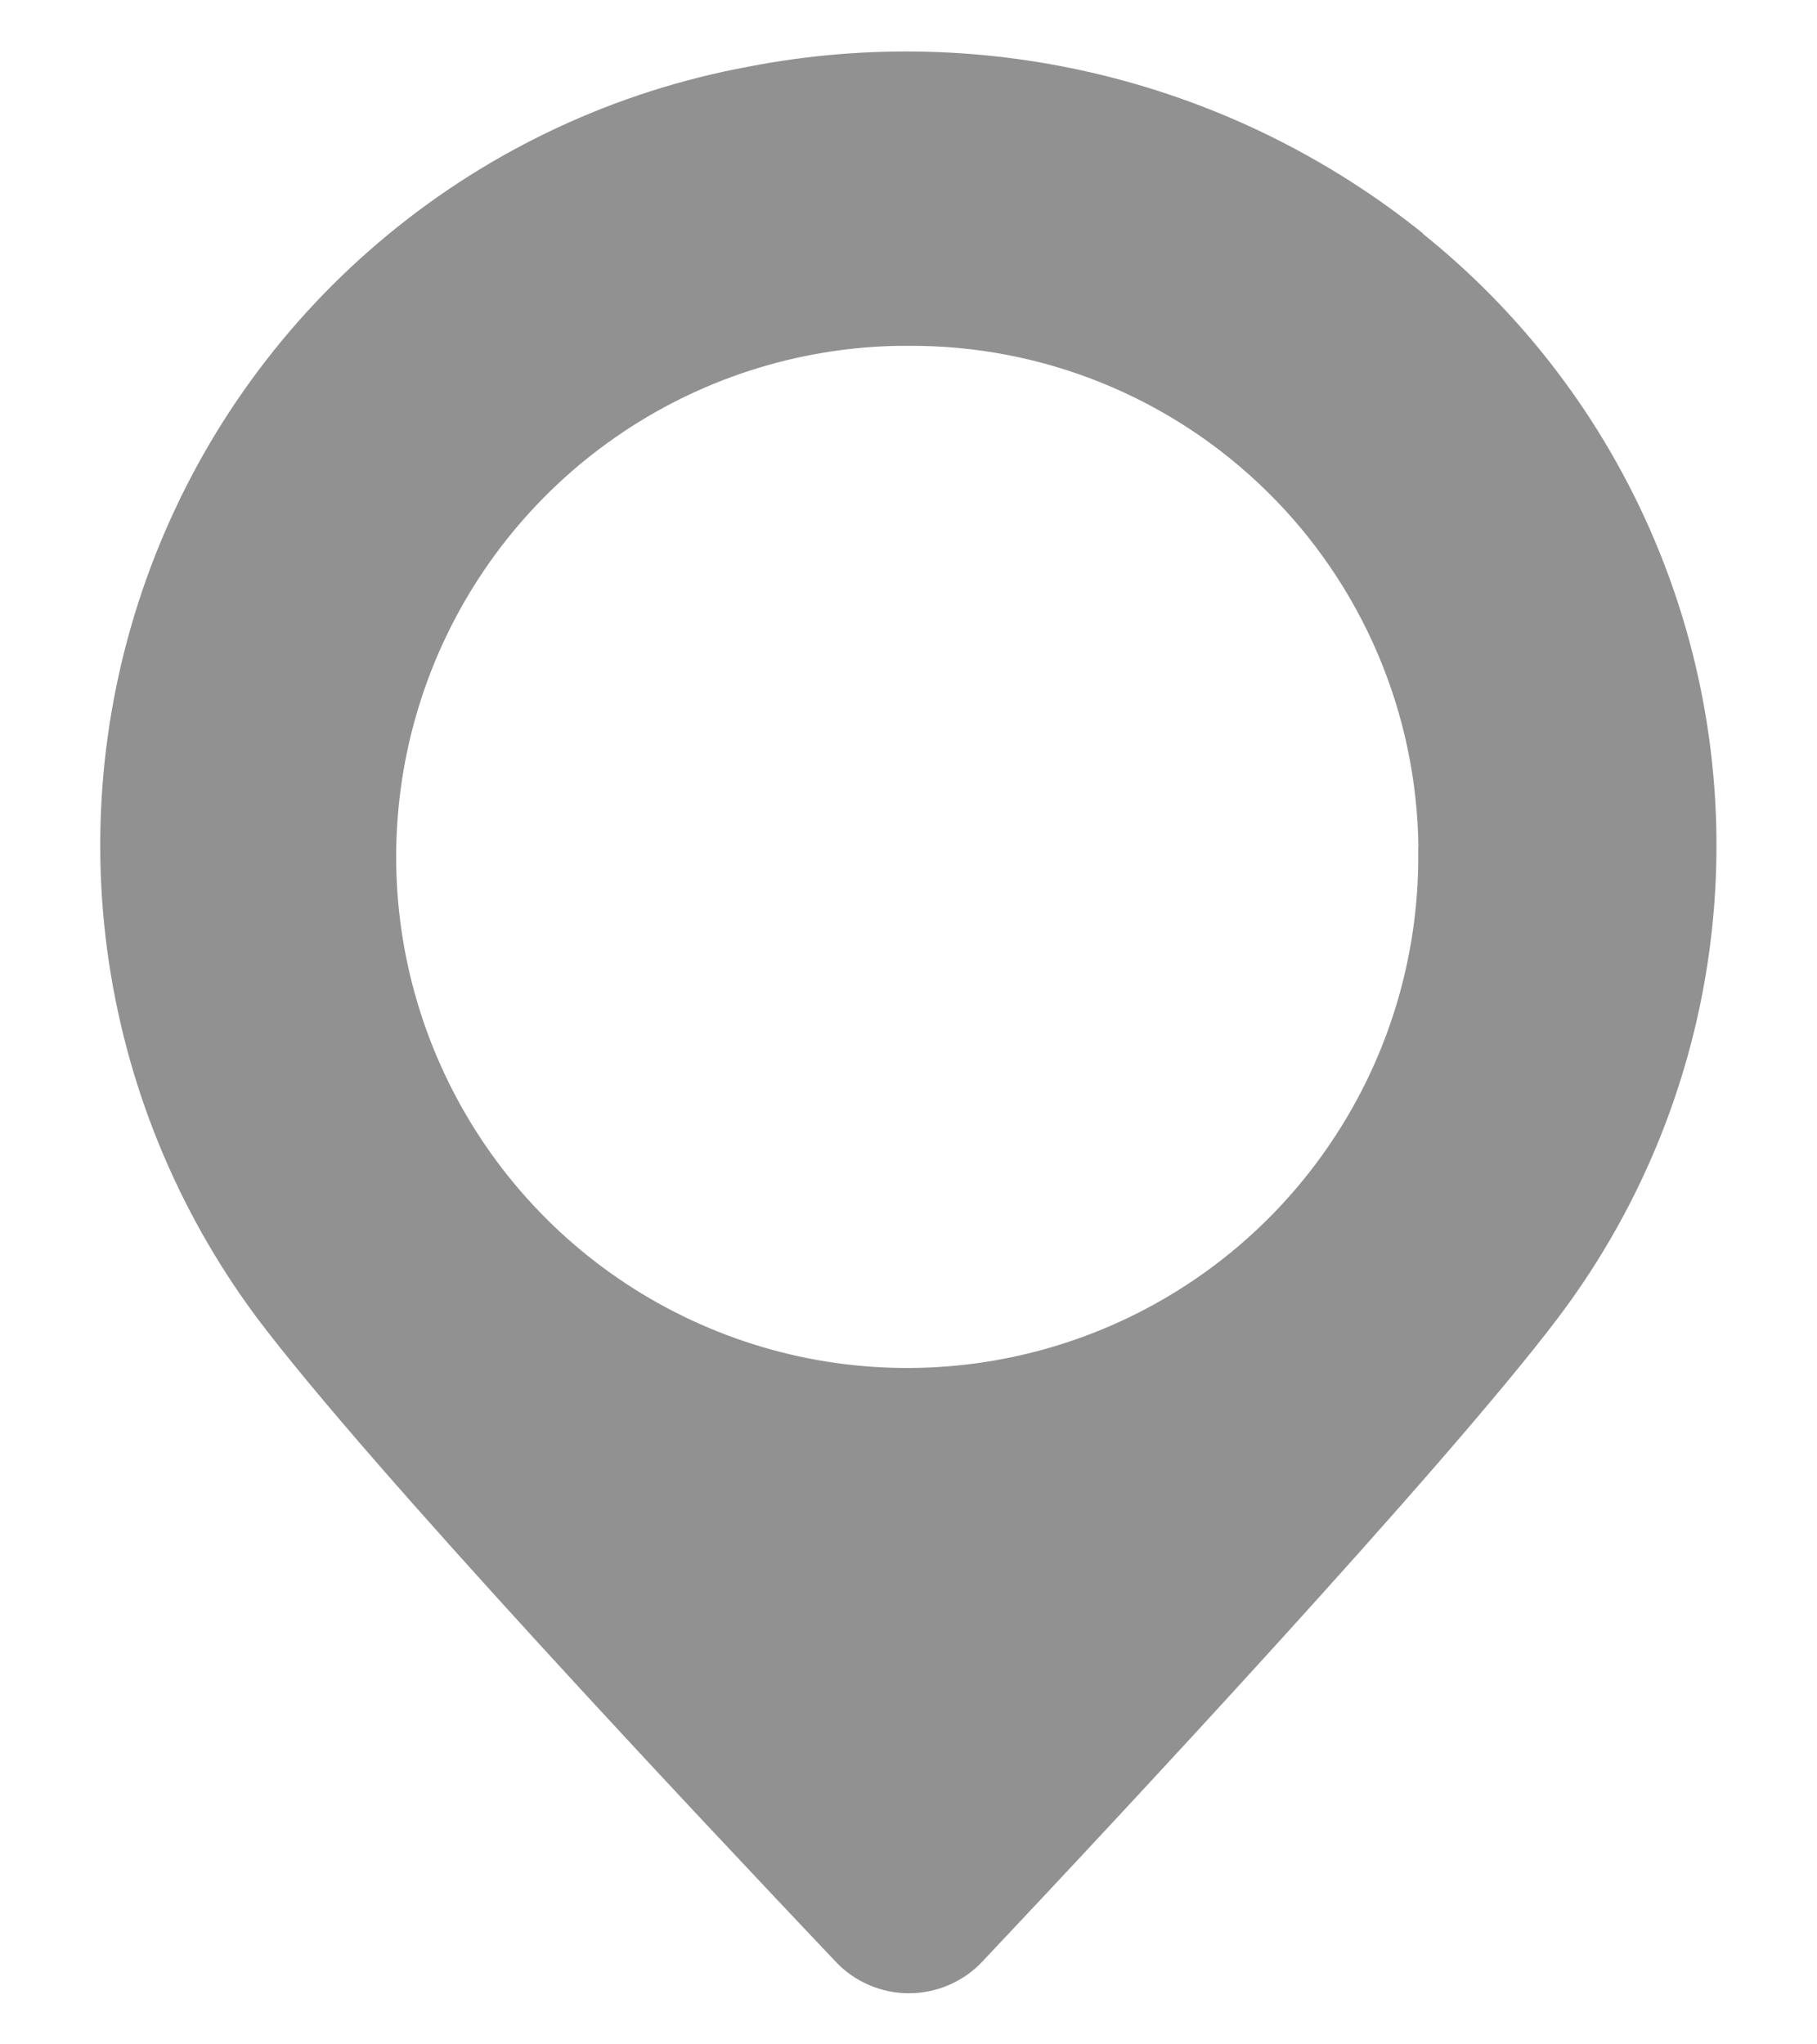 <svg width="16" height="18" viewBox="0 0 16 18" fill="none" xmlns="http://www.w3.org/2000/svg">
    <path d="M12.534 2.058C11.71 1.395 10.751 0.92 9.724 0.666C8.698 0.412 7.628 0.385 6.59 0.587C5.425 0.802 4.333 1.31 3.419 2.064C2.505 2.817 1.798 3.791 1.365 4.894C0.932 5.997 0.787 7.192 0.944 8.366C1.102 9.541 1.556 10.655 2.264 11.605C3.264 12.934 6.158 16.005 7.354 17.267C7.437 17.357 7.538 17.428 7.649 17.476C7.761 17.525 7.882 17.55 8.004 17.55C8.126 17.55 8.246 17.525 8.358 17.476C8.47 17.428 8.571 17.357 8.654 17.267C9.844 16.006 12.718 12.927 13.716 11.608C14.801 10.175 15.284 8.376 15.062 6.592C14.84 4.809 13.931 3.182 12.529 2.058M12.488 7.458C12.505 8.348 12.258 9.224 11.777 9.973C11.297 10.723 10.605 11.313 9.789 11.669C8.973 12.025 8.07 12.131 7.193 11.974C6.317 11.816 5.507 11.403 4.866 10.785C4.225 10.167 3.782 9.373 3.592 8.504C3.402 7.634 3.475 6.727 3.8 5.899C4.126 5.07 4.69 4.357 5.421 3.849C6.152 3.341 7.018 3.061 7.908 3.045H7.99C9.172 3.035 10.31 3.495 11.154 4.324C11.998 5.152 12.478 6.282 12.49 7.464L12.488 7.458Z" fill="#919191"/>
    </svg>
    